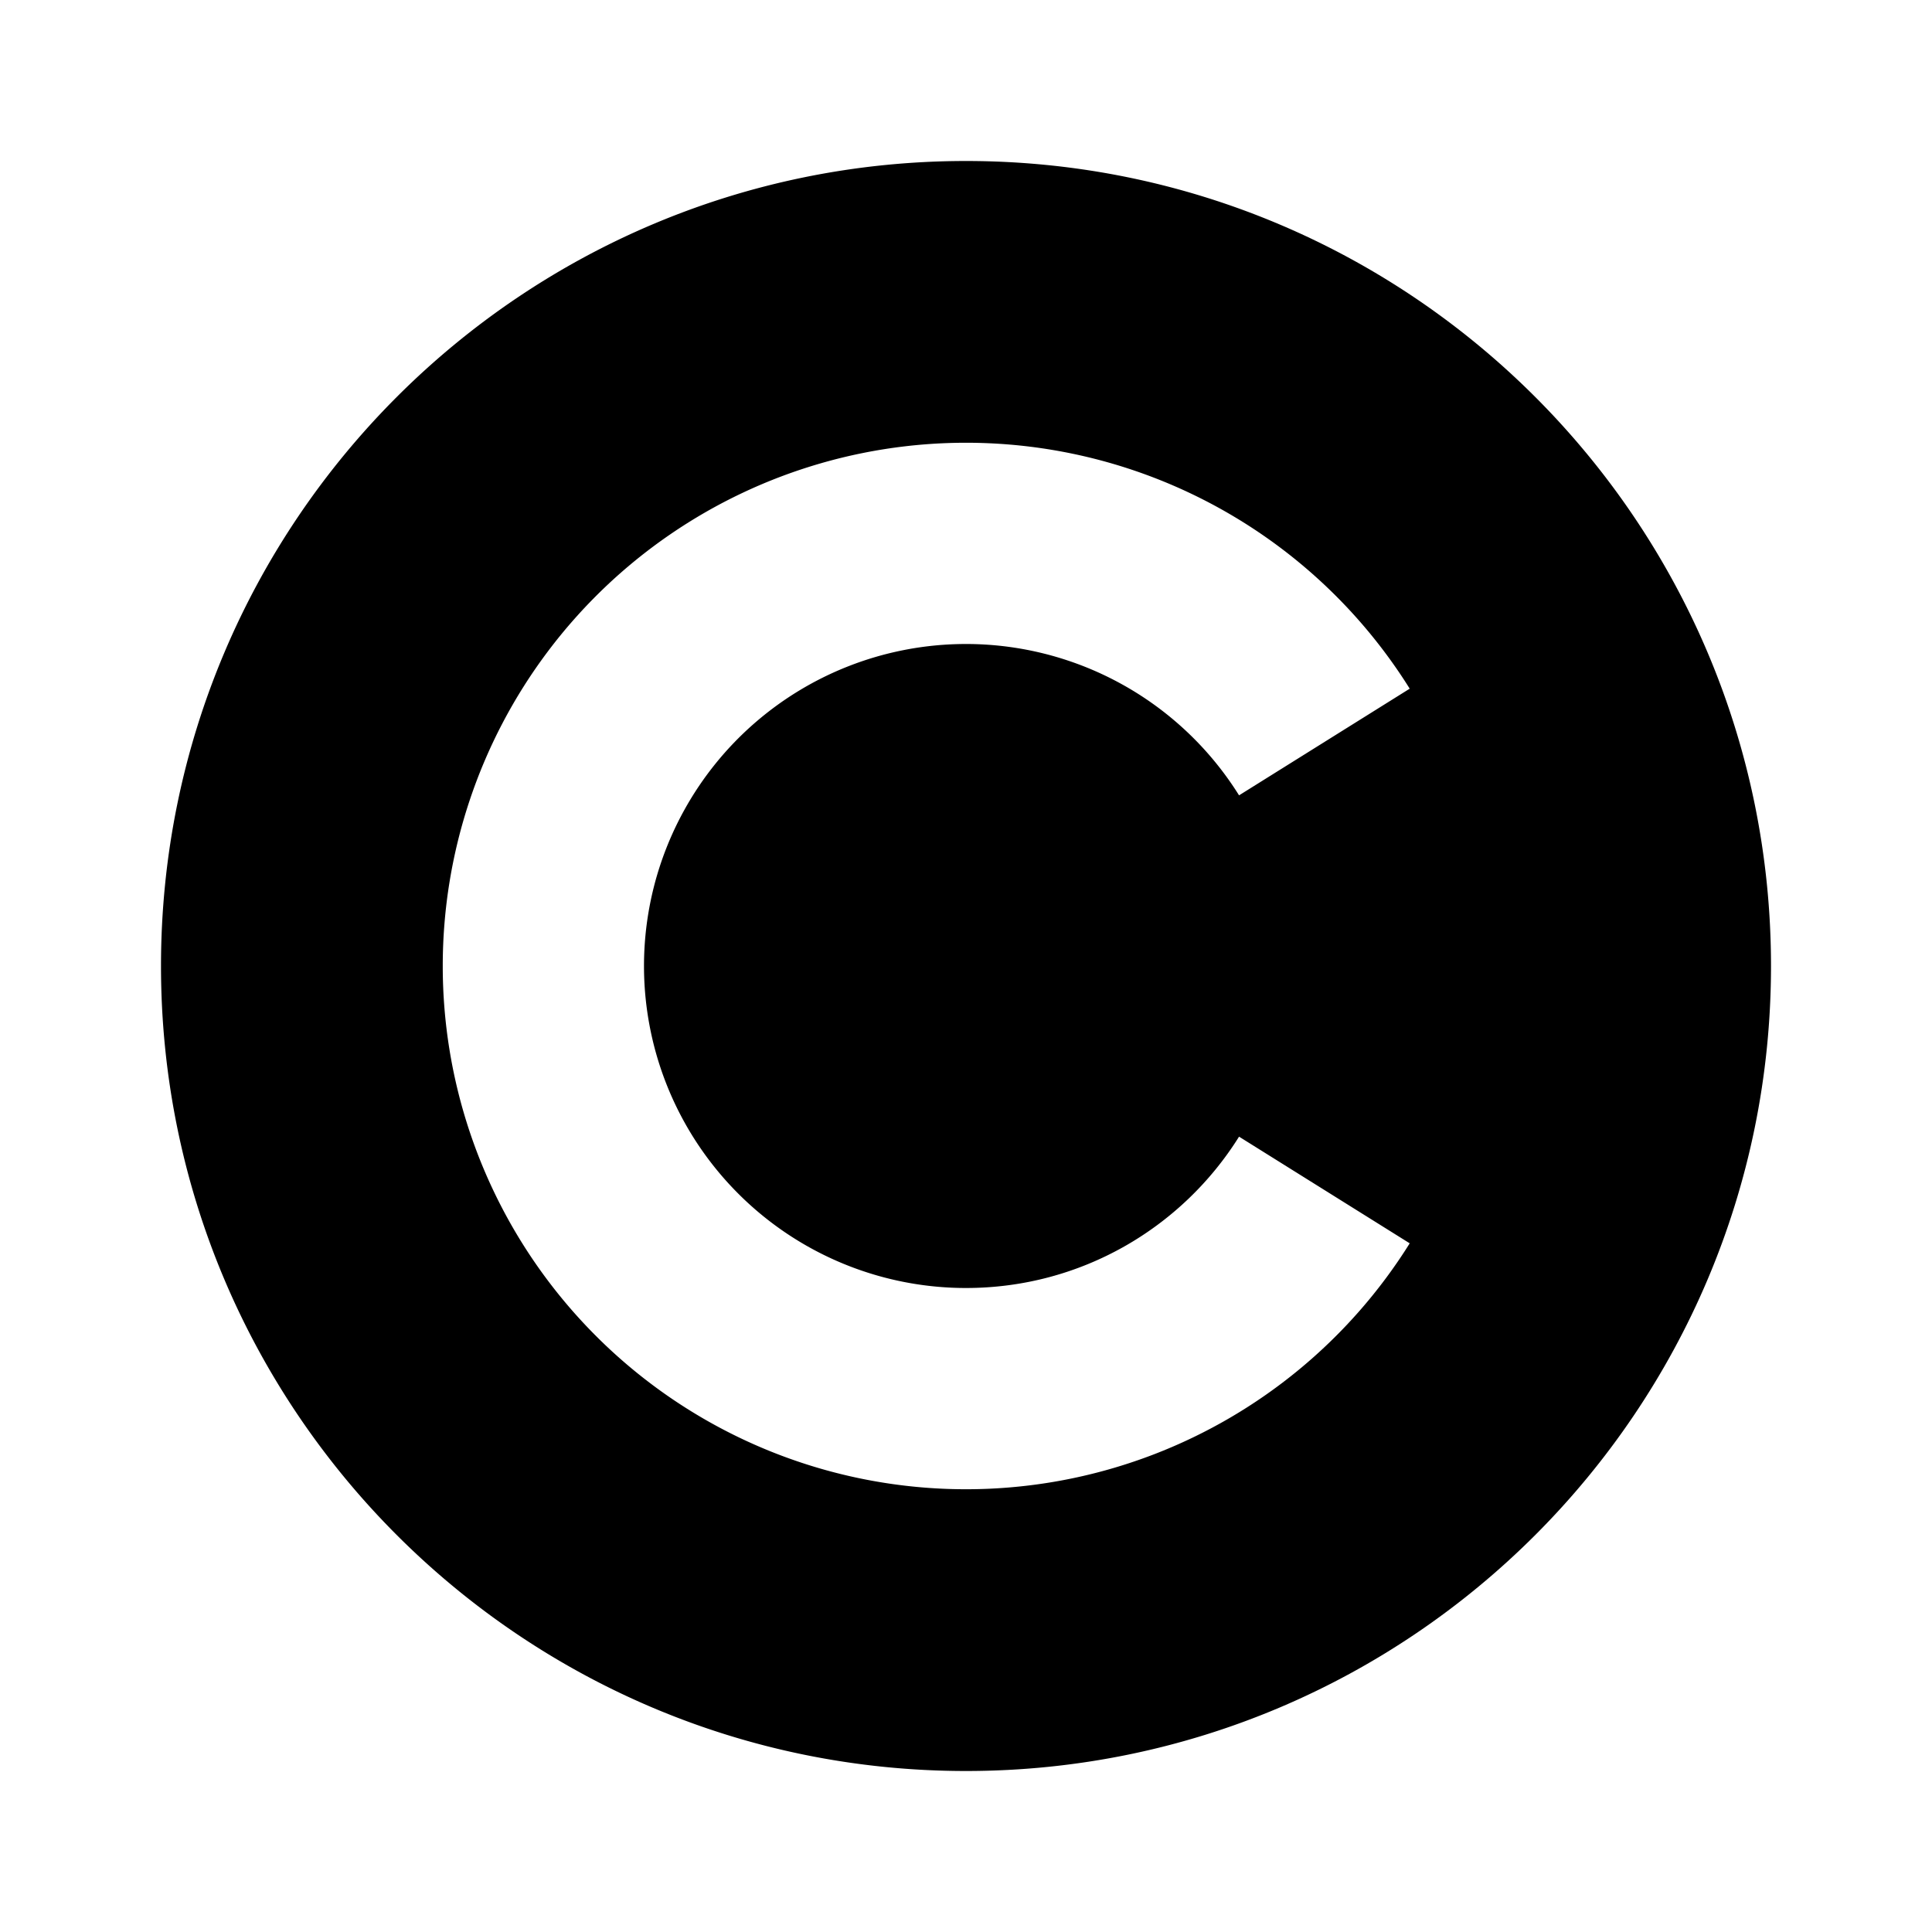 <svg xmlns="http://www.w3.org/2000/svg" width="24" height="24" fill="none" viewBox="0 0 24 24">
  <path fill="#000" fill-rule="evenodd" d="M12 2c5.52 0 10 4.48 10 10s-4.48 10-10 10S2 17.52 2 12 6.48 2 12 2Zm0 14c1.43 0 2.685-.75 3.392-1.88l2.12 1.325a6.5 6.5 0 1 1 0-6.89l-2.12 1.325A4 4 0 1 0 12 16Z" clip-rule="evenodd"/>
</svg>
